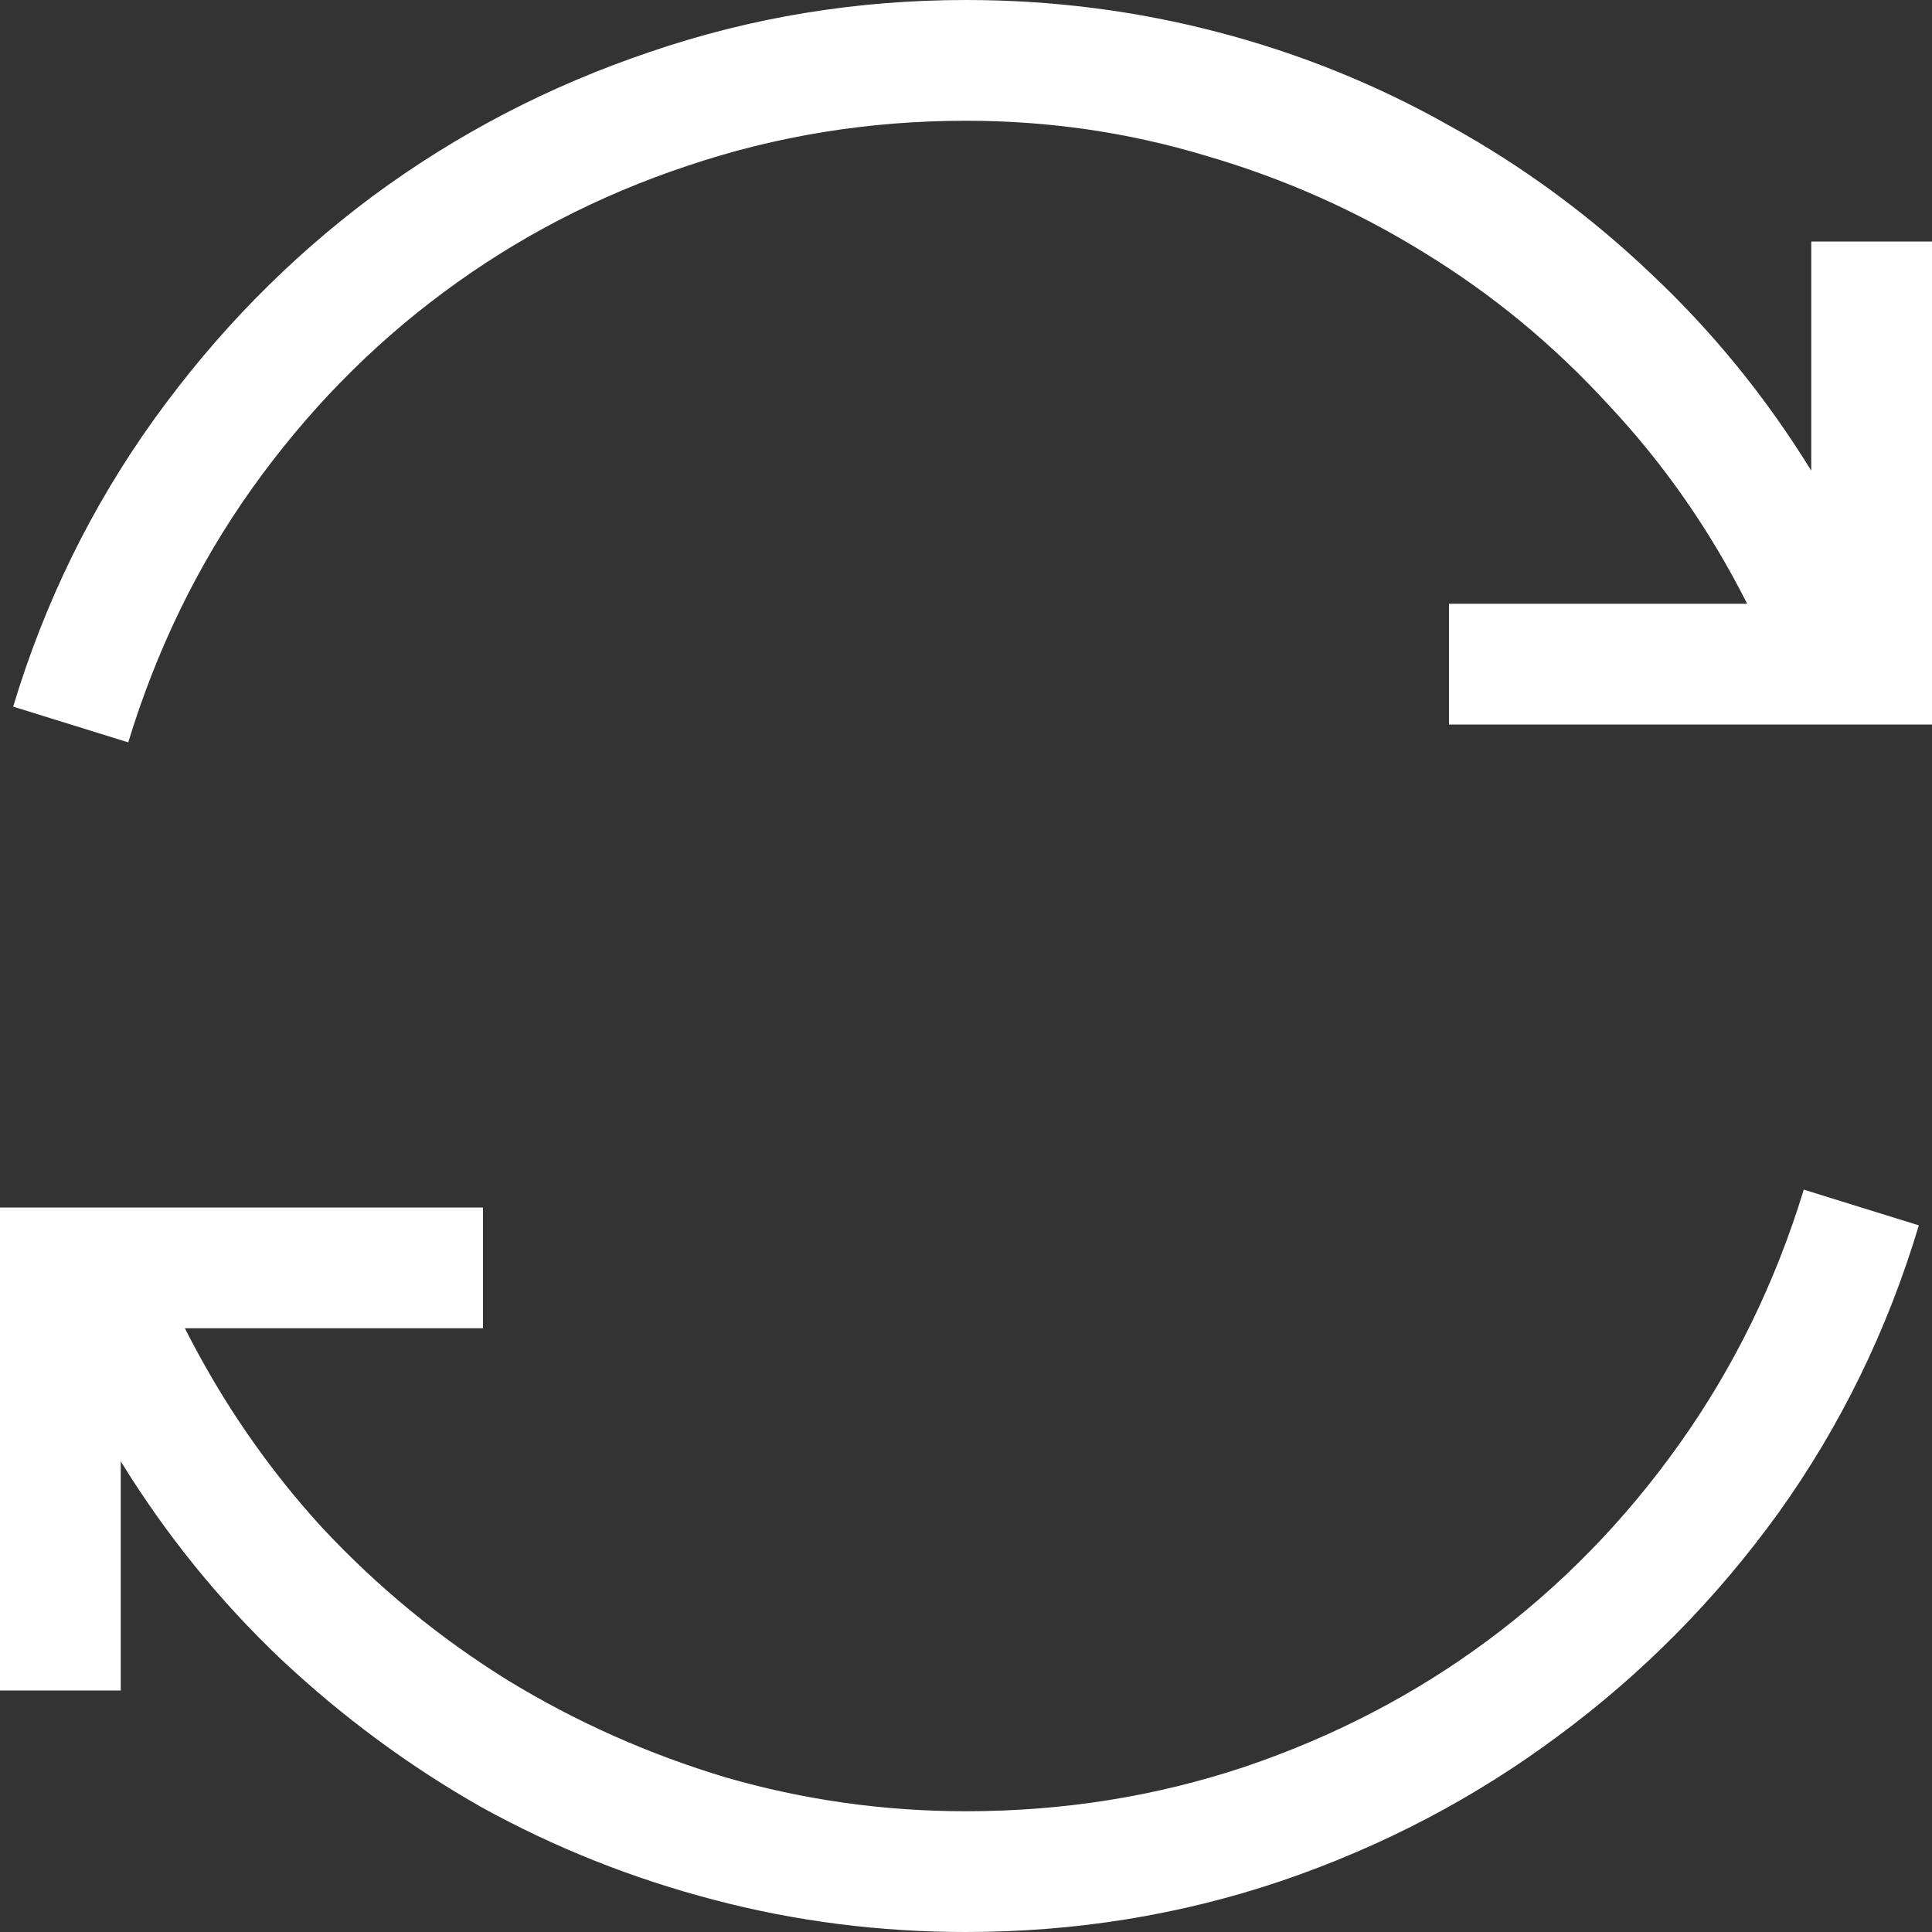 <svg viewBox="0 0 16 16" fill="none" xmlns="http://www.w3.org/2000/svg">
<rect x="0" y="0" width="16" height="16" fill="#333333" stroke="none"/>
<path d="M8 15C8.802 15 9.57 14.878 10.305 14.633C11.044 14.383 11.716 14.034 12.32 13.586C12.93 13.133 13.458 12.591 13.906 11.961C14.359 11.325 14.703 10.622 14.938 9.852L15.891 10.148C15.63 11.018 15.242 11.812 14.727 12.531C14.211 13.245 13.604 13.859 12.906 14.375C12.213 14.891 11.448 15.292 10.609 15.578C9.776 15.859 8.906 16 8 16C7.286 16 6.591 15.912 5.914 15.734C5.237 15.557 4.596 15.302 3.992 14.969C3.393 14.63 2.839 14.221 2.328 13.742C1.818 13.258 1.375 12.711 1 12.102V14H0V10H4V11H1.531C1.839 11.609 2.219 12.162 2.672 12.656C3.13 13.146 3.641 13.565 4.203 13.914C4.766 14.258 5.367 14.526 6.008 14.719C6.654 14.906 7.318 15 8 15ZM16 2V6H12V5H14.469C14.162 4.391 13.779 3.841 13.32 3.352C12.867 2.857 12.359 2.438 11.797 2.094C11.234 1.745 10.63 1.477 9.984 1.289C9.344 1.096 8.682 1 8 1C7.198 1 6.427 1.125 5.688 1.375C4.953 1.62 4.281 1.969 3.672 2.422C3.068 2.87 2.539 3.411 2.086 4.047C1.638 4.677 1.297 5.378 1.062 6.148L0.109 5.852C0.37 4.987 0.758 4.195 1.273 3.477C1.789 2.758 2.393 2.141 3.086 1.625C3.784 1.109 4.549 0.711 5.383 0.43C6.221 0.143 7.094 0 8 0C8.714 0 9.409 0.089 10.086 0.266C10.763 0.443 11.401 0.701 12 1.039C12.604 1.372 13.162 1.781 13.672 2.266C14.182 2.745 14.625 3.289 15 3.898V2H16Z" fill="white"/>
</svg>

